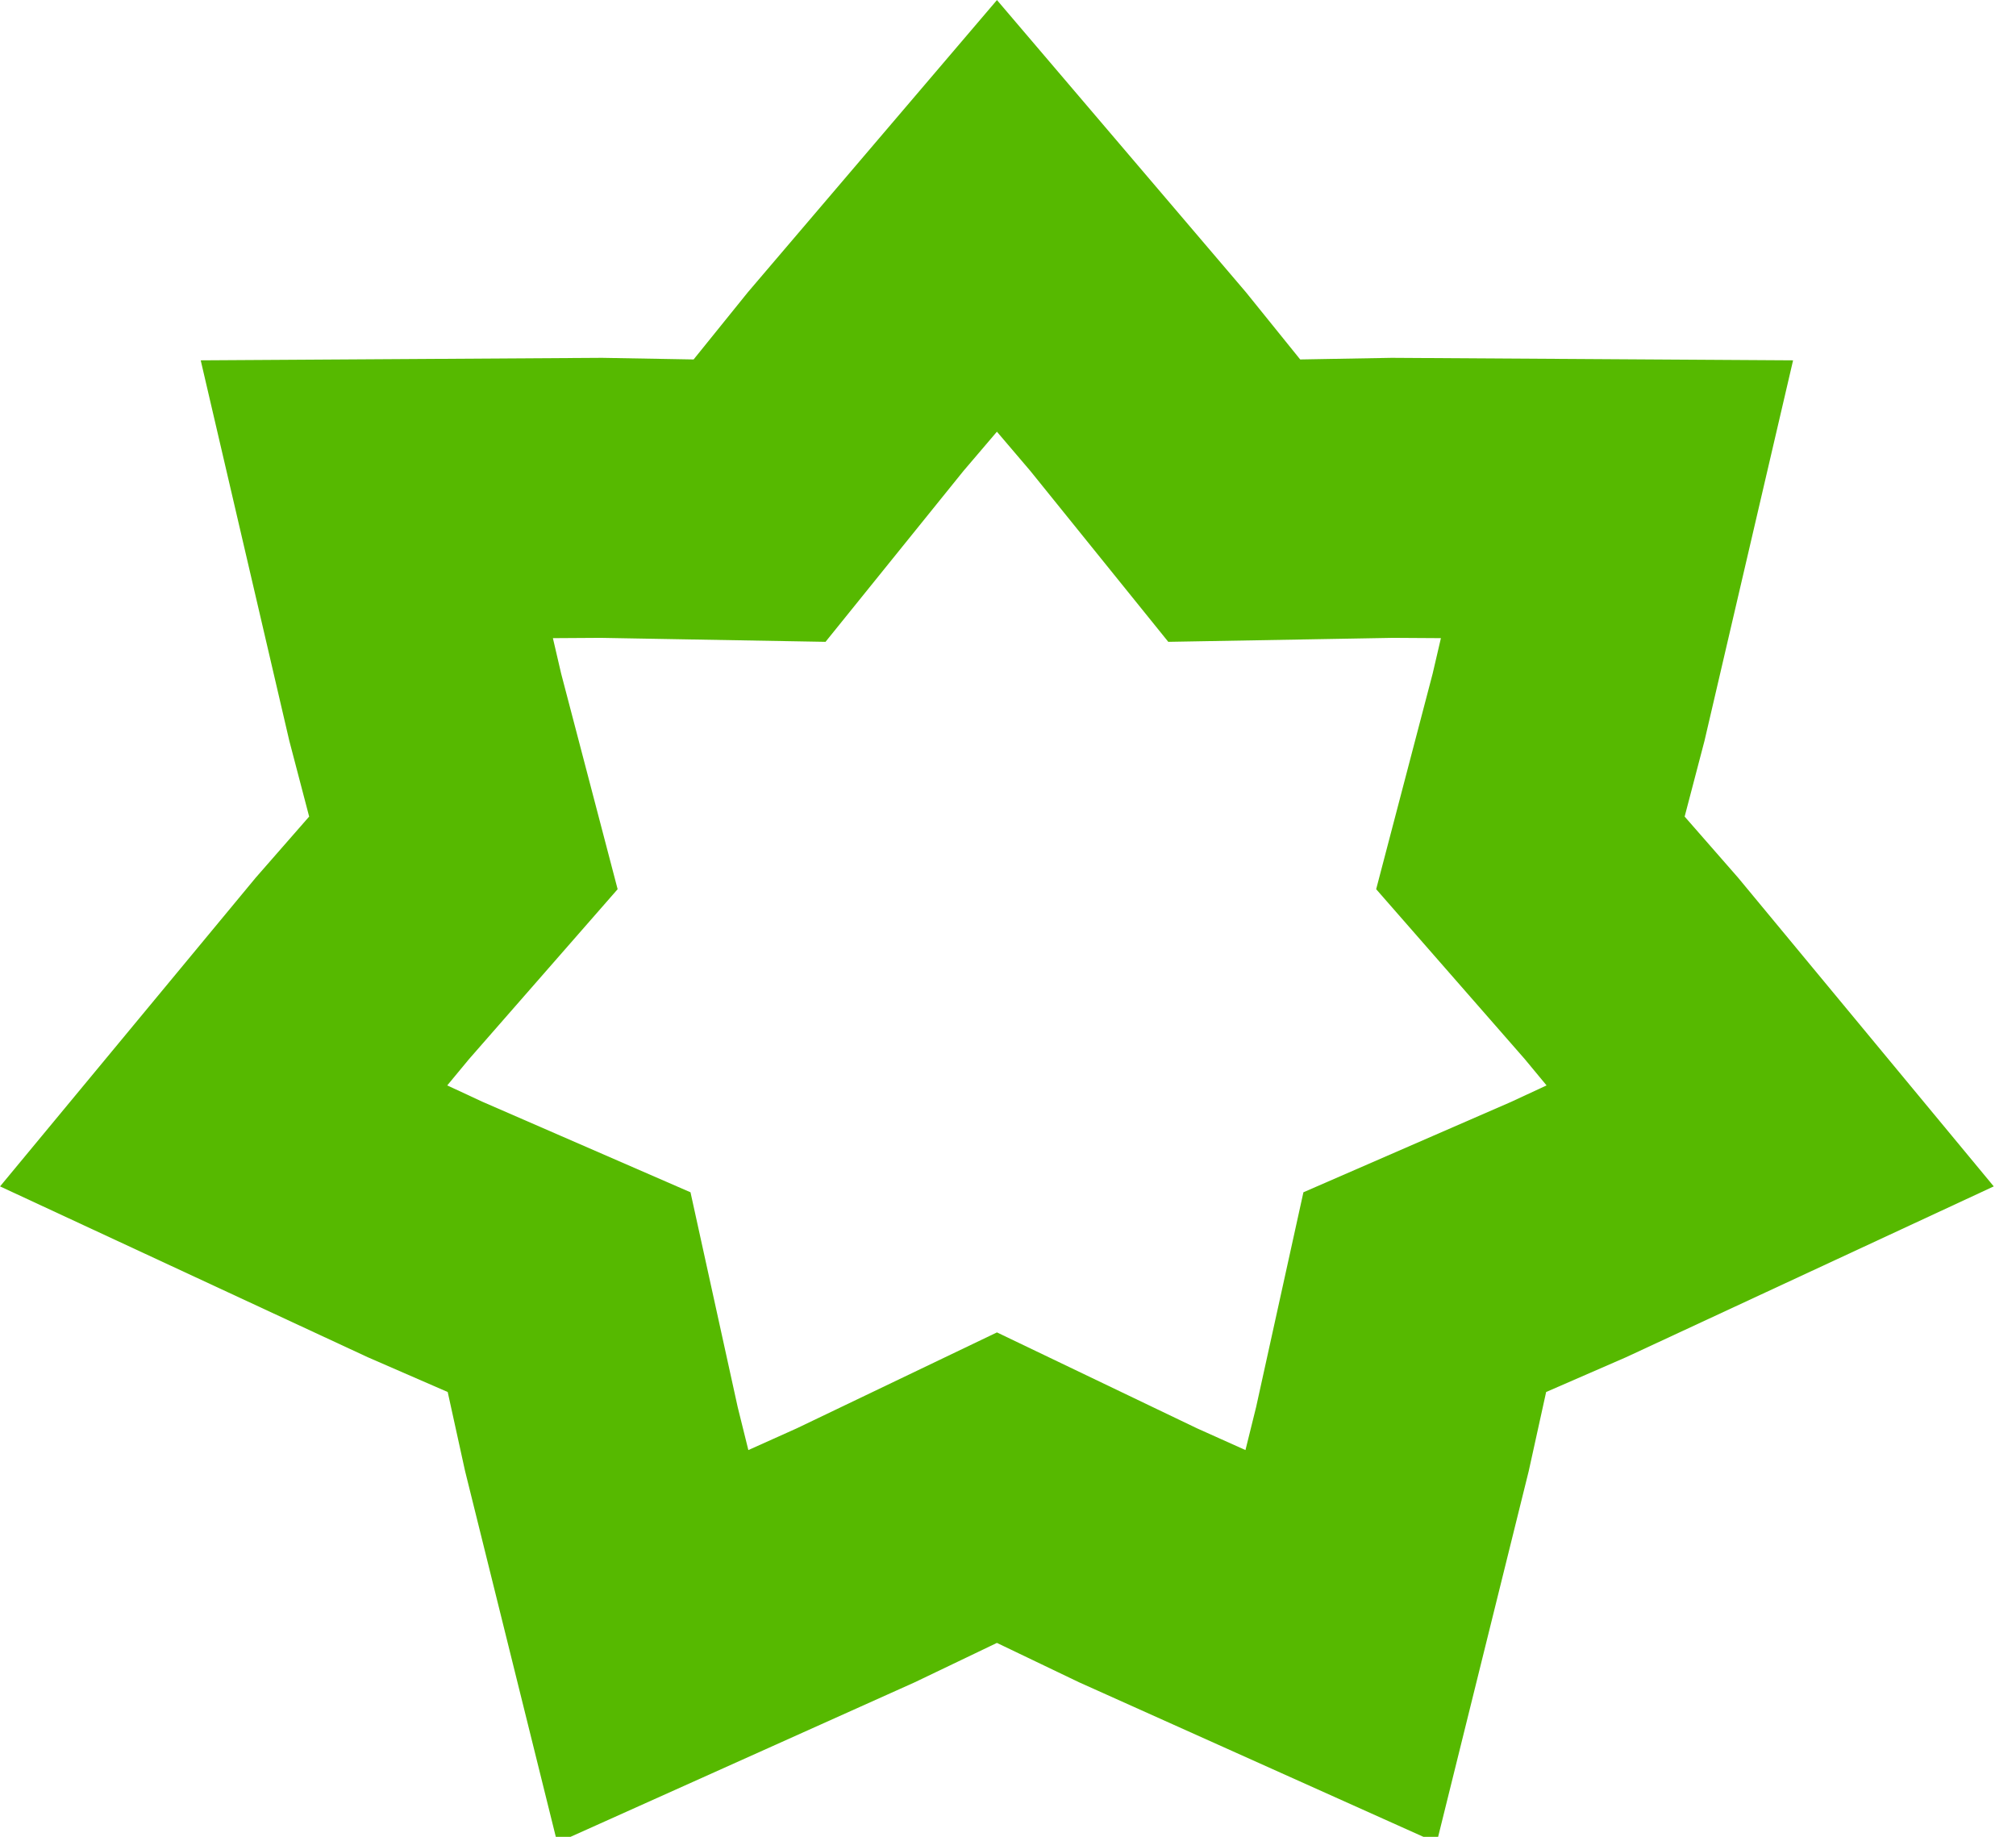 <?xml version="1.0" encoding="UTF-8" standalone="no"?>
<svg version="1.1" xmlns="http://www.w3.org/2000/svg" xmlns:xlink="http://www.w3.org/1999/xlink" xmlns:i="http://ns.adobe.com/AdobeIllustrator/10.0/" width="28.8" height="26.24">
	<path id="dp_path001" transform="matrix(1,0,0,1,-219.173,-447.948)" fill="none" fill-rule="evenodd" stroke="#56b900" stroke-width="4" d="M 233.415,451.032 L 235.432,453.399 L 236.805,455.1 L 239.065,455.06 L 242.273,455.08 L 241.581,458.052 L 241.036,460.132 L 242.48,461.783 L 244.461,464.175 L 241.581,465.513 L 239.527,466.407 L 239.065,468.505 L 238.331,471.468 L 235.432,470.167 L 233.415,469.2 L 231.397,470.167 L 228.499,471.468 L 227.764,468.505 L 227.303,466.407 L 225.248,465.513 L 222.368,464.175 L 224.349,461.783 L 225.793,460.132 L 225.248,458.052 L 224.556,455.08 L 227.764,455.06 L 230.024,455.1 L 231.397,453.399 Z "/>
</svg>